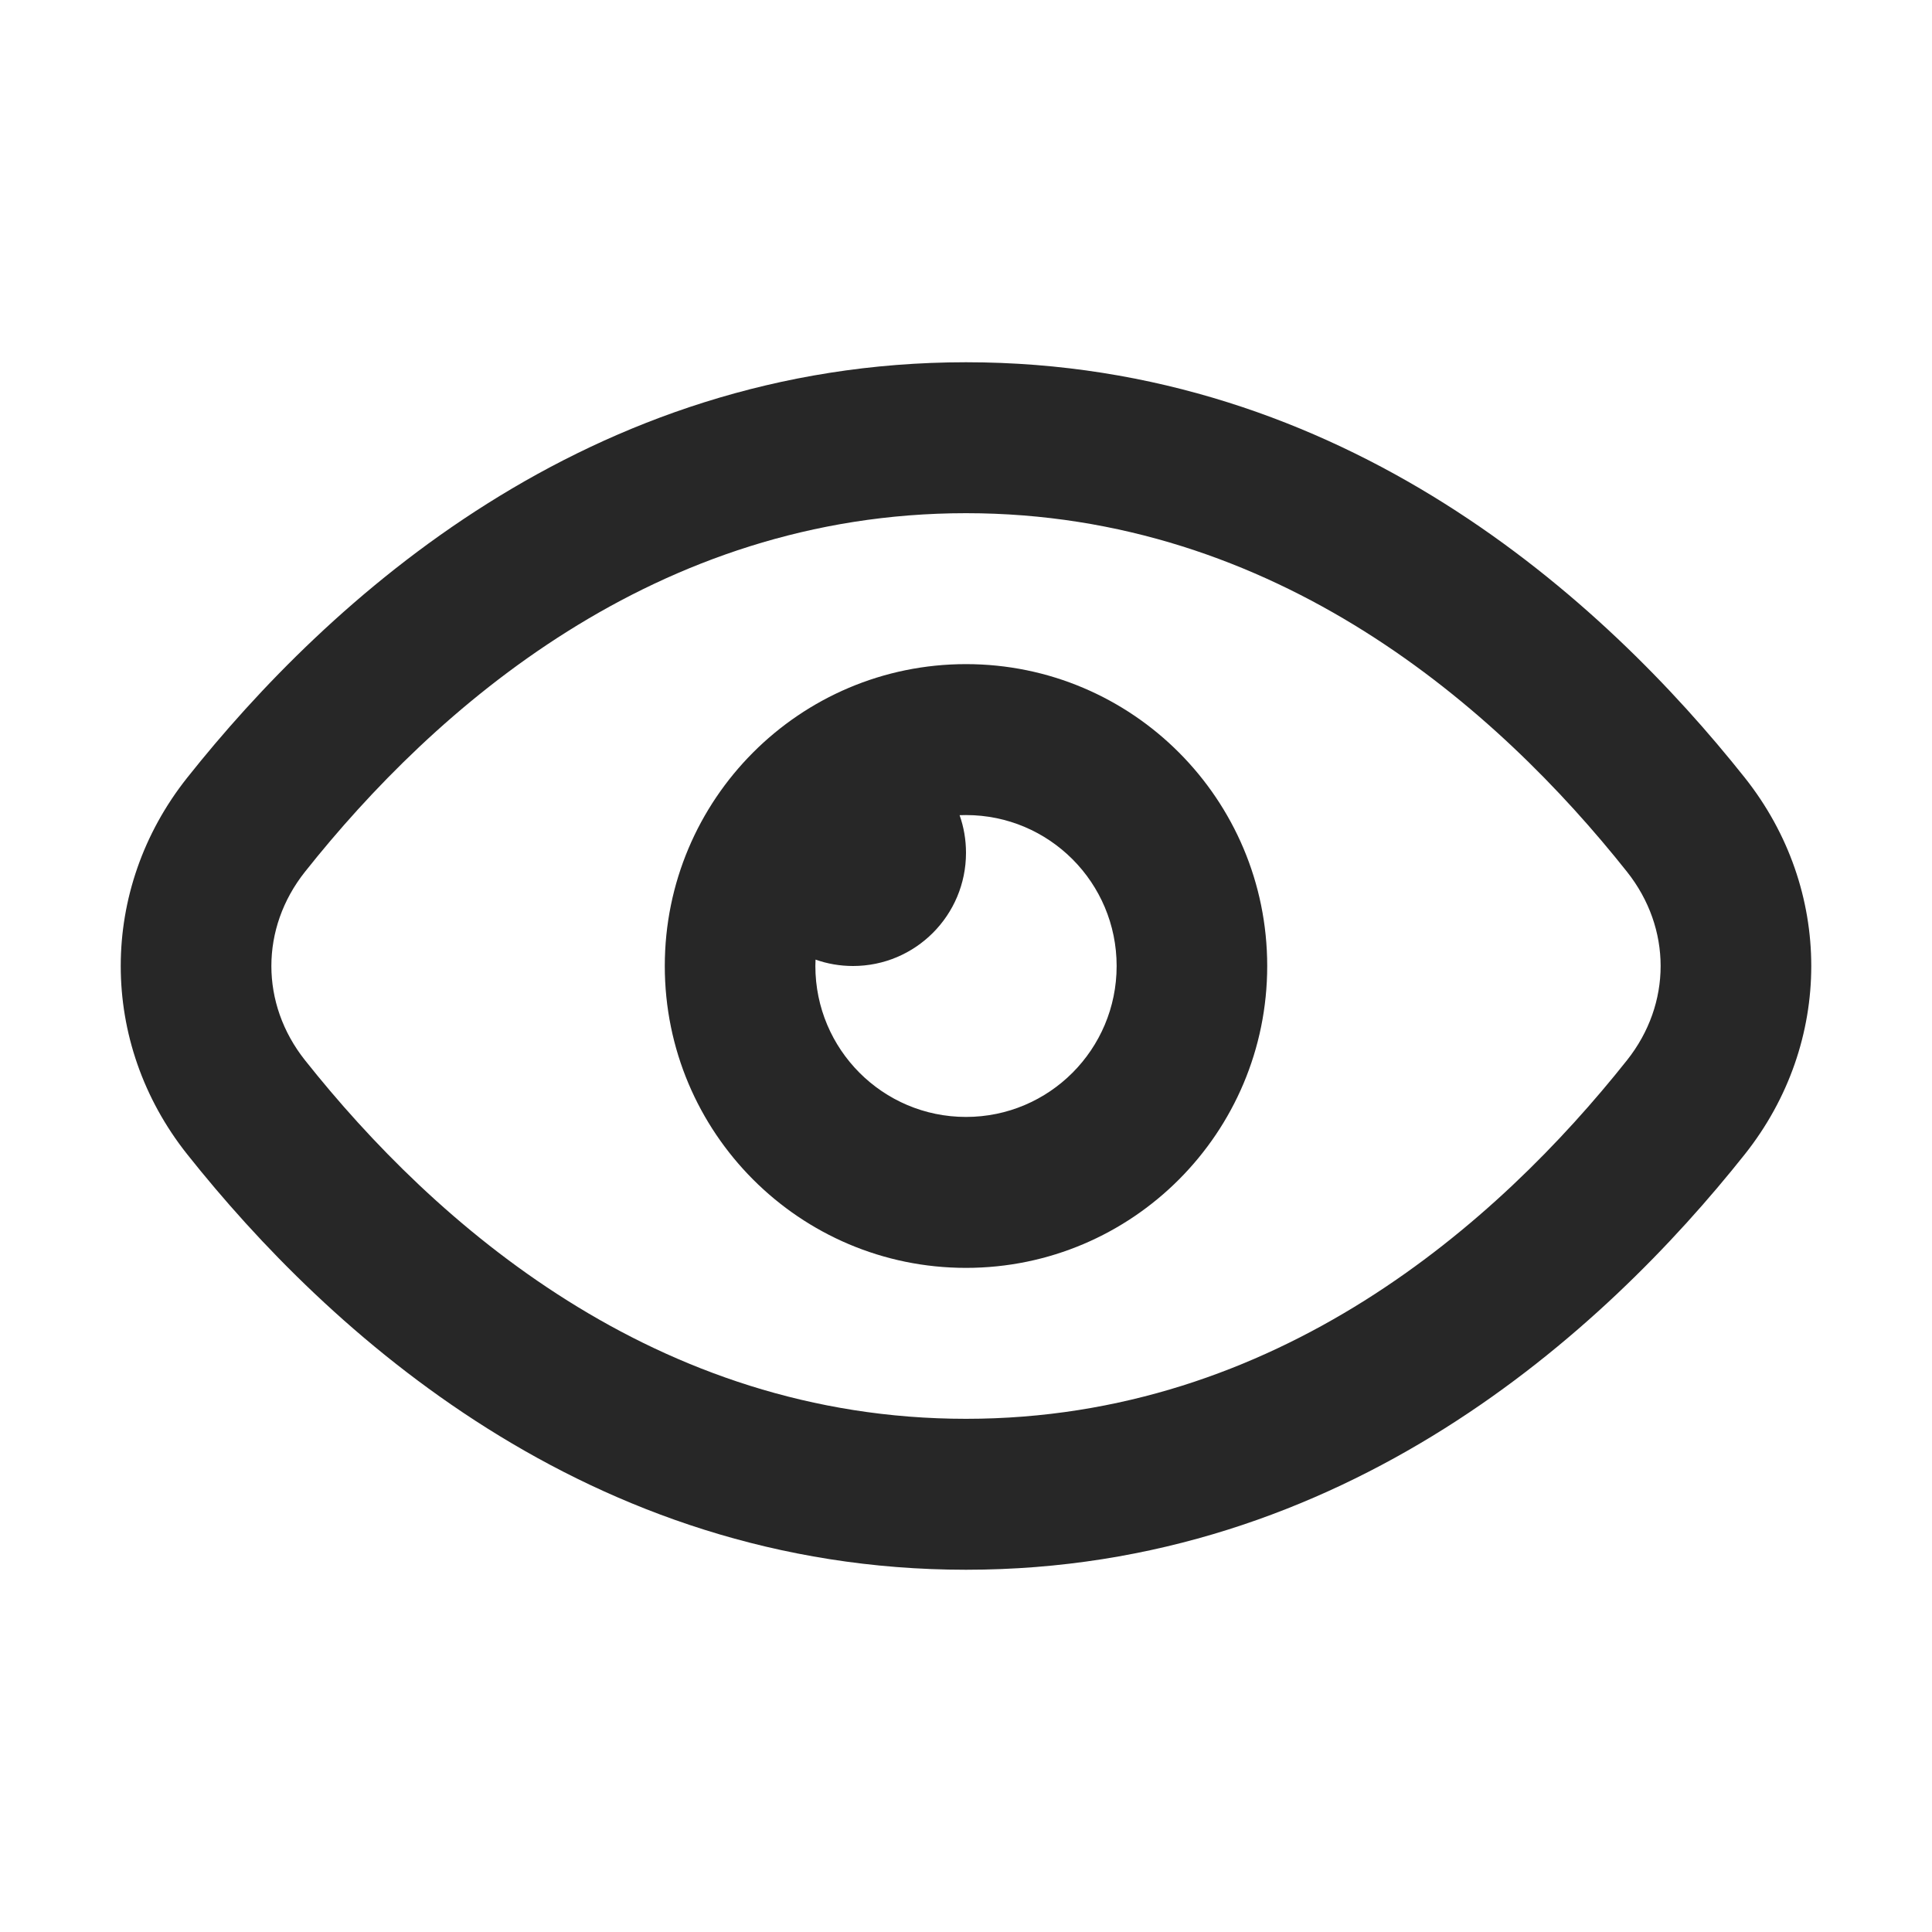 <?xml version="1.0" encoding="UTF-8"?>
<svg width="32px" height="32px" viewBox="0 0 32 32" version="1.1" xmlns="http://www.w3.org/2000/svg" xmlns:xlink="http://www.w3.org/1999/xlink">
    <title>visual-style-32@3x</title>
    <defs>
        <polygon id="path-1" points="0 0 32 0 32 32 0 32"></polygon>
    </defs>
    <g id="🖥-Website-UI" stroke="none" stroke-width="1" fill="none" fill-rule="evenodd">
        <g id="2.-Services---Web" transform="translate(-1200, -1900)">
            <g id="1.-Product-Design---UI/UX" transform="translate(112, 1632)">
                <g id="4.-Advantages" transform="translate(688, 112)">
                    <g id="2" transform="translate(0, 140)">
                        <g id="icon" transform="translate(384, 0)">
                            <g id="visual-style-32" transform="translate(16, 16)">
                                <mask id="mask-2" fill="white">
                                    <use xlink:href="#path-1"></use>
                                </mask>
                                <g id="place-holder"></g>
                                <path d="M16,6 C22.27,6 26.57,9.948 28.9,12.882 C30.367,14.73 30.367,17.27 28.9,19.118 C26.57,22.052 22.27,26 16,26 C9.73,26 5.43,22.052 3.1,19.118 C1.633,17.27 1.633,14.73 3.1,12.882 C5.43,9.948 9.73,6 16,6 Z M16,8.5 C10.854,8.5 7.195,11.74 5.052,14.439 C4.309,15.375 4.309,16.625 5.052,17.561 C7.195,20.26 10.854,23.5 16,23.5 C21.146,23.5 24.805,20.26 26.948,17.561 C27.691,16.625 27.691,15.375 26.948,14.439 C24.805,11.74 21.146,8.5 16,8.5 Z M16,11 C18.756,11 20.989,13.239 20.989,16 C20.989,18.761 18.756,21 16,21 C13.245,21 11.011,18.761 11.011,16 C11.011,13.239 13.245,11 16,11 Z M16,13.5 C15.965,13.5 15.929,13.501 15.894,13.502 C15.963,13.697 16,13.907 16,14.125 C16,15.161 15.162,16 14.129,16 C13.911,16 13.702,15.963 13.508,15.894 C13.506,15.929 13.505,15.965 13.505,16 C13.505,17.381 14.622,18.5 16,18.5 C17.378,18.5 18.495,17.381 18.495,16 C18.495,14.619 17.378,13.5 16,13.5 Z" id="Combined-Shape" fill="#272727" mask="url(#mask-2)"></path>
                            </g>
                        </g>
                    </g>
                </g>
            </g>
        </g>
    </g>
</svg>